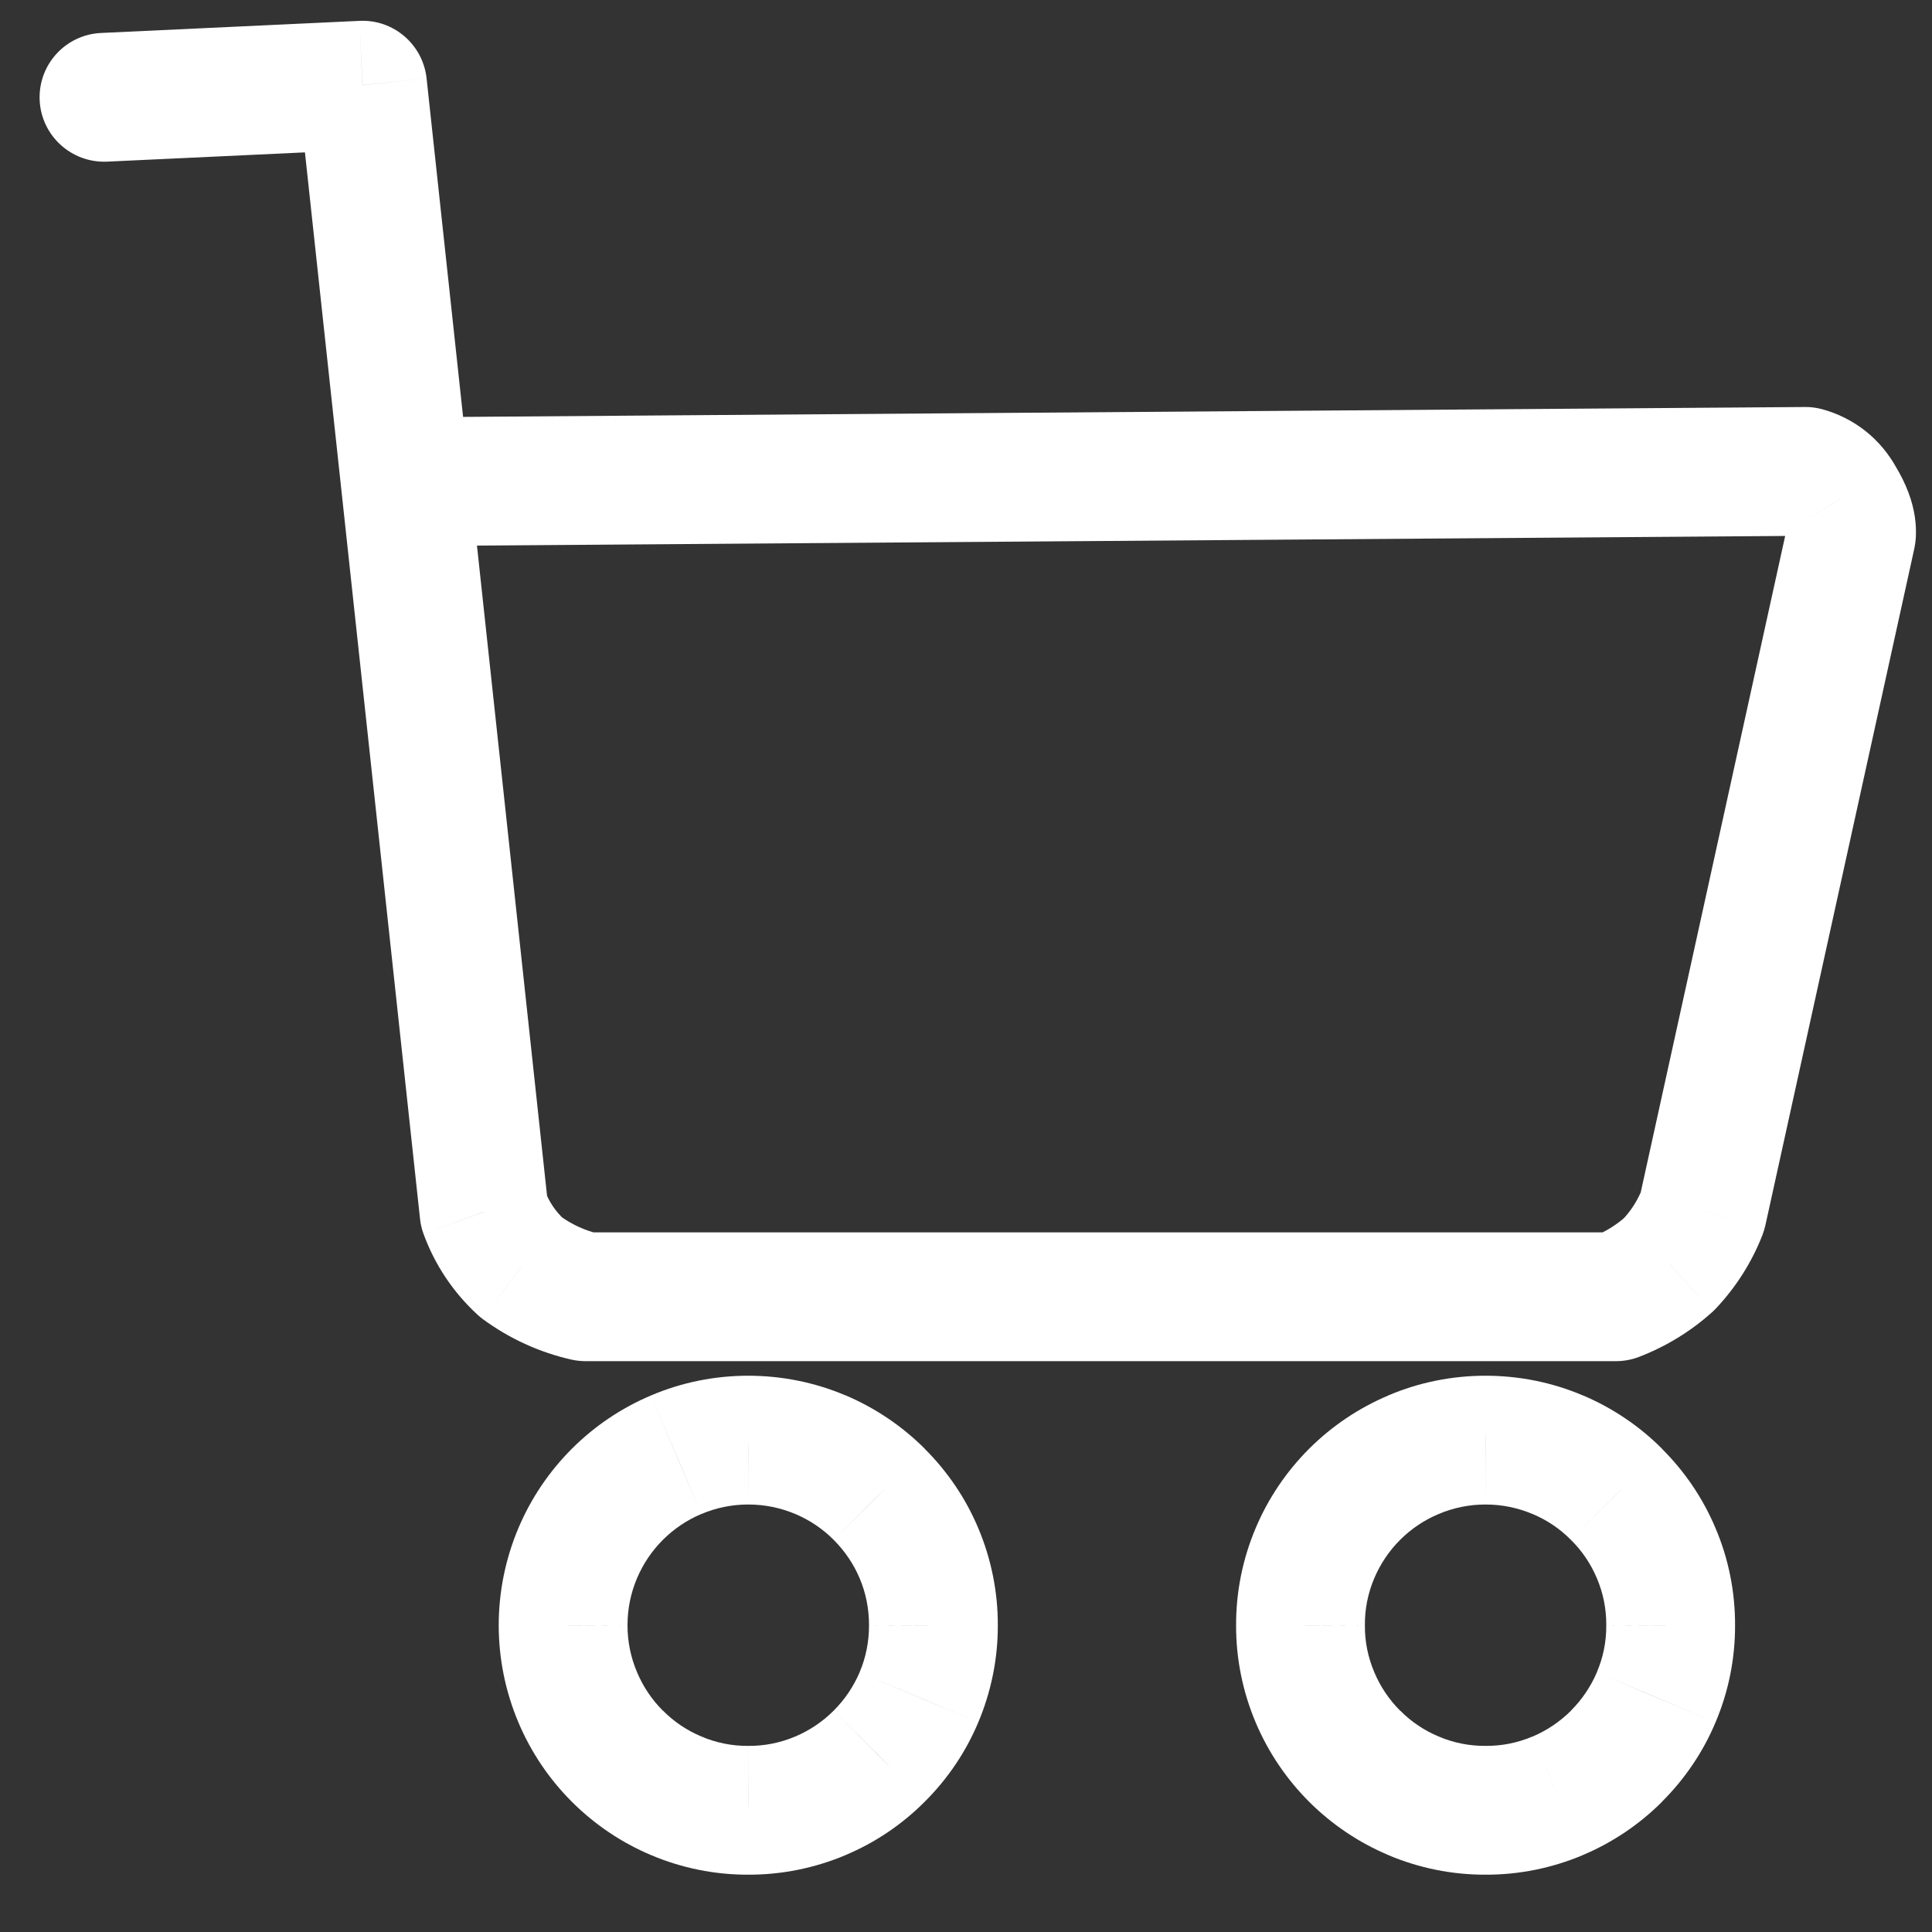 <svg width="15" height="15" viewBox="0 0 15 15" fill="none" xmlns="http://www.w3.org/2000/svg">
<rect x="0" y="0" width="15" height="15" fill="#333333" stroke="none"/>
<path d="M5.81 14.055L5.811 13.555L5.808 13.555L5.81 14.055ZM5.25 13.943L5.445 13.482L5.445 13.482L5.25 13.943ZM4.793 13.635L5.147 13.281L5.146 13.281L4.793 13.635ZM4.485 13.178L4.025 13.373L4.025 13.373L4.485 13.178ZM4.372 12.618L4.872 12.62L4.872 12.617L4.372 12.618ZM4.485 12.058L4.946 12.253L4.946 12.253L4.485 12.058ZM4.793 11.602L5.146 11.956L5.147 11.955L4.793 11.602ZM5.25 11.294L5.444 11.755L5.445 11.755L5.25 11.294ZM5.81 11.181L5.808 11.681L5.811 11.681L5.81 11.181ZM6.37 11.294L6.175 11.755L6.176 11.755L6.37 11.294ZM6.826 11.602L6.472 11.955L6.474 11.957L6.826 11.602ZM7.134 12.058L6.674 12.253L6.674 12.253L7.134 12.058ZM7.247 12.618L6.747 12.617L6.747 12.62L7.247 12.618ZM7.134 13.178L6.674 12.983L6.674 12.984L7.134 13.178ZM6.826 13.635L6.474 13.28L6.472 13.282L6.826 13.635ZM6.37 13.943L6.175 13.482L6.175 13.482L6.37 13.943ZM11.534 14.055L11.535 13.555L11.533 13.555L11.534 14.055ZM10.974 13.943L11.169 13.482L11.169 13.482L10.974 13.943ZM10.517 13.635L10.871 13.281L10.87 13.281L10.517 13.635ZM10.21 13.178L9.749 13.373L9.749 13.373L10.21 13.178ZM10.097 12.618L10.597 12.62L10.597 12.617L10.097 12.618ZM10.21 12.058L10.67 12.253L10.67 12.253L10.21 12.058ZM10.517 11.602L10.87 11.956L10.871 11.955L10.517 11.602ZM10.974 11.294L11.169 11.755L11.169 11.755L10.974 11.294ZM11.534 11.181L11.532 11.681L11.536 11.681L11.534 11.181ZM12.094 11.294L11.899 11.755L11.9 11.755L12.094 11.294ZM12.551 11.602L12.196 11.955L12.198 11.957L12.551 11.602ZM12.859 12.058L12.398 12.253L12.398 12.253L12.859 12.058ZM12.971 12.618L12.471 12.617L12.471 12.62L12.971 12.618ZM12.859 13.178L12.398 12.983L12.398 12.984L12.859 13.178ZM12.551 13.635L12.198 13.28L12.197 13.282L12.551 13.635ZM12.094 13.943L11.9 13.482L11.899 13.482L12.094 13.943ZM0.784 0.256C0.508 0.269 0.295 0.503 0.308 0.779C0.321 1.054 0.555 1.267 0.831 1.255L0.784 0.256ZM2.815 0.661L3.312 0.608C3.283 0.345 3.055 0.149 2.791 0.162L2.815 0.661ZM3.758 9.408L3.261 9.462C3.265 9.502 3.274 9.541 3.288 9.579L3.758 9.408ZM4.045 9.838L3.707 10.207C3.72 10.219 3.733 10.23 3.748 10.241L4.045 9.838ZM4.547 10.068L4.437 10.556C4.473 10.564 4.51 10.568 4.547 10.568V10.068ZM12.546 10.068V10.568C12.607 10.568 12.668 10.557 12.725 10.535L12.546 10.068ZM12.961 9.813L13.297 10.184C13.306 10.175 13.316 10.166 13.325 10.156L12.961 9.813ZM13.217 9.408L13.683 9.59C13.692 9.566 13.7 9.541 13.706 9.515L13.217 9.408ZM14.372 4.16L13.893 4.016C13.89 4.028 13.887 4.04 13.884 4.052L14.372 4.16ZM14.286 3.874L13.846 4.11C13.85 4.118 13.854 4.126 13.859 4.133L14.286 3.874ZM14.015 3.66L14.143 3.176C14.1 3.165 14.056 3.159 14.011 3.16L14.015 3.66ZM3.157 3.24C2.881 3.242 2.659 3.467 2.661 3.743C2.663 4.019 2.888 4.242 3.165 4.24L3.157 3.24ZM5.808 13.555C5.683 13.556 5.56 13.531 5.445 13.482L5.055 14.403C5.294 14.504 5.551 14.556 5.811 14.555L5.808 13.555ZM5.445 13.482C5.333 13.435 5.232 13.367 5.147 13.281L4.439 13.988C4.616 14.165 4.825 14.306 5.055 14.403L5.445 13.482ZM5.146 13.281C5.061 13.196 4.993 13.095 4.946 12.983L4.025 13.373C4.122 13.603 4.263 13.812 4.44 13.989L5.146 13.281ZM4.946 12.983C4.897 12.868 4.872 12.745 4.872 12.62L3.872 12.617C3.872 12.877 3.924 13.134 4.025 13.373L4.946 12.983ZM4.872 12.617C4.872 12.492 4.897 12.368 4.946 12.253L4.025 11.864C3.924 12.103 3.872 12.36 3.872 12.62L4.872 12.617ZM4.946 12.253C4.993 12.142 5.061 12.041 5.146 11.956L4.44 11.248C4.263 11.425 4.122 11.634 4.025 11.864L4.946 12.253ZM5.147 11.955C5.232 11.87 5.333 11.802 5.444 11.755L5.055 10.834C4.825 10.931 4.616 11.072 4.439 11.249L5.147 11.955ZM5.445 11.755C5.56 11.706 5.683 11.681 5.808 11.681L5.811 10.681C5.551 10.681 5.294 10.732 5.055 10.834L5.445 11.755ZM5.811 11.681C5.936 11.681 6.06 11.706 6.175 11.755L6.565 10.834C6.325 10.732 6.068 10.681 5.808 10.681L5.811 11.681ZM6.176 11.755C6.286 11.802 6.387 11.869 6.472 11.955L7.181 11.249C7.004 11.072 6.795 10.931 6.564 10.833L6.176 11.755ZM6.474 11.957C6.559 12.042 6.627 12.142 6.674 12.253L7.595 11.864C7.498 11.633 7.356 11.424 7.179 11.248L6.474 11.957ZM6.674 12.253C6.723 12.368 6.747 12.492 6.747 12.617L7.747 12.62C7.748 12.361 7.696 12.103 7.595 11.864L6.674 12.253ZM6.747 12.62C6.747 12.745 6.723 12.869 6.674 12.983L7.595 13.373C7.696 13.133 7.748 12.876 7.747 12.617L6.747 12.62ZM6.674 12.984C6.627 13.094 6.559 13.195 6.474 13.28L7.179 13.989C7.356 13.813 7.498 13.604 7.595 13.373L6.674 12.984ZM6.472 13.282C6.387 13.367 6.286 13.435 6.175 13.482L6.564 14.403C6.795 14.306 7.004 14.165 7.18 13.988L6.472 13.282ZM6.175 13.482C6.06 13.531 5.936 13.556 5.811 13.555L5.808 14.555C6.068 14.556 6.325 14.504 6.565 14.403L6.175 13.482ZM11.533 13.555C11.408 13.556 11.284 13.531 11.169 13.482L10.779 14.403C11.018 14.504 11.275 14.556 11.535 14.555L11.533 13.555ZM11.169 13.482C11.057 13.435 10.956 13.367 10.871 13.281L10.163 13.988C10.34 14.165 10.55 14.306 10.78 14.403L11.169 13.482ZM10.87 13.281C10.785 13.196 10.717 13.095 10.67 12.983L9.749 13.373C9.846 13.603 9.987 13.812 10.164 13.989L10.87 13.281ZM10.67 12.983C10.621 12.868 10.596 12.745 10.597 12.62L9.597 12.617C9.596 12.877 9.648 13.134 9.749 13.373L10.67 12.983ZM10.597 12.617C10.596 12.492 10.621 12.368 10.67 12.253L9.749 11.864C9.648 12.103 9.596 12.36 9.597 12.62L10.597 12.617ZM10.67 12.253C10.717 12.142 10.785 12.041 10.87 11.956L10.164 11.248C9.987 11.425 9.846 11.634 9.749 11.864L10.67 12.253ZM10.871 11.955C10.956 11.87 11.057 11.802 11.169 11.755L10.78 10.834C10.55 10.931 10.34 11.072 10.163 11.249L10.871 11.955ZM11.169 11.755C11.284 11.706 11.408 11.681 11.532 11.681L11.535 10.681C11.275 10.681 11.018 10.732 10.779 10.834L11.169 11.755ZM11.536 11.681C11.66 11.681 11.784 11.706 11.899 11.755L12.289 10.834C12.05 10.732 11.792 10.681 11.532 10.681L11.536 11.681ZM11.9 11.755C12.011 11.802 12.111 11.869 12.196 11.955L12.905 11.249C12.729 11.072 12.519 10.931 12.288 10.833L11.9 11.755ZM12.198 11.957C12.284 12.042 12.351 12.142 12.398 12.253L13.319 11.864C13.222 11.633 13.08 11.424 12.903 11.248L12.198 11.957ZM12.398 12.253C12.447 12.368 12.472 12.492 12.471 12.617L13.471 12.62C13.472 12.361 13.421 12.103 13.319 11.864L12.398 12.253ZM12.471 12.62C12.472 12.745 12.447 12.869 12.398 12.983L13.319 13.373C13.421 13.133 13.472 12.876 13.471 12.617L12.471 12.62ZM12.398 12.984C12.351 13.094 12.283 13.195 12.198 13.28L12.903 13.989C13.08 13.813 13.222 13.604 13.319 13.373L12.398 12.984ZM12.197 13.282C12.111 13.367 12.011 13.435 11.9 13.482L12.288 14.403C12.519 14.306 12.728 14.165 12.905 13.988L12.197 13.282ZM11.899 13.482C11.784 13.531 11.66 13.556 11.535 13.555L11.533 14.555C11.792 14.556 12.05 14.504 12.289 14.403L11.899 13.482ZM0.831 1.255L2.838 1.161L2.791 0.162L0.784 0.256L0.831 1.255ZM2.317 0.715L3.261 9.462L4.255 9.355L3.312 0.608L2.317 0.715ZM3.288 9.579C3.375 9.819 3.519 10.034 3.707 10.207L4.383 9.47C4.313 9.406 4.26 9.327 4.228 9.238L3.288 9.579ZM3.748 10.241C3.953 10.392 4.188 10.5 4.437 10.556L4.657 9.581C4.543 9.555 4.436 9.506 4.342 9.436L3.748 10.241ZM4.547 10.568H12.546V9.568H4.547V10.568ZM12.725 10.535C12.936 10.454 13.13 10.335 13.297 10.184L12.625 9.443C12.55 9.511 12.462 9.565 12.367 9.602L12.725 10.535ZM13.325 10.156C13.479 9.992 13.601 9.8 13.683 9.59L12.752 9.226C12.716 9.317 12.664 9.4 12.597 9.47L13.325 10.156ZM13.706 9.515L14.861 4.267L13.884 4.052L12.729 9.301L13.706 9.515ZM14.372 4.16C14.851 4.303 14.851 4.302 14.852 4.302C14.852 4.302 14.852 4.301 14.852 4.301C14.852 4.301 14.852 4.3 14.852 4.3C14.853 4.299 14.853 4.297 14.853 4.296C14.854 4.294 14.854 4.292 14.855 4.29C14.856 4.286 14.857 4.281 14.858 4.277C14.861 4.267 14.863 4.257 14.865 4.247C14.869 4.226 14.872 4.204 14.874 4.179C14.877 4.13 14.876 4.074 14.867 4.014C14.849 3.891 14.801 3.758 14.714 3.615L13.859 4.133C13.887 4.179 13.882 4.188 13.878 4.162C13.876 4.149 13.874 4.129 13.876 4.104C13.877 4.091 13.879 4.078 13.882 4.063C13.883 4.056 13.885 4.048 13.887 4.04C13.888 4.036 13.889 4.032 13.89 4.028C13.89 4.026 13.891 4.024 13.892 4.022C13.892 4.021 13.892 4.02 13.892 4.019C13.893 4.019 13.893 4.018 13.893 4.018C13.893 4.018 13.893 4.017 13.893 4.017C13.893 4.017 13.893 4.016 14.372 4.16ZM14.727 3.638C14.666 3.525 14.584 3.426 14.483 3.346L13.863 4.131C13.856 4.125 13.85 4.118 13.846 4.11L14.727 3.638ZM14.483 3.346C14.383 3.267 14.267 3.209 14.143 3.176L13.887 4.143C13.878 4.141 13.87 4.136 13.863 4.131L14.483 3.346ZM14.011 3.16L3.157 3.24L3.165 4.24L14.019 4.16L14.011 3.16Z" fill="white"/>
</svg>

